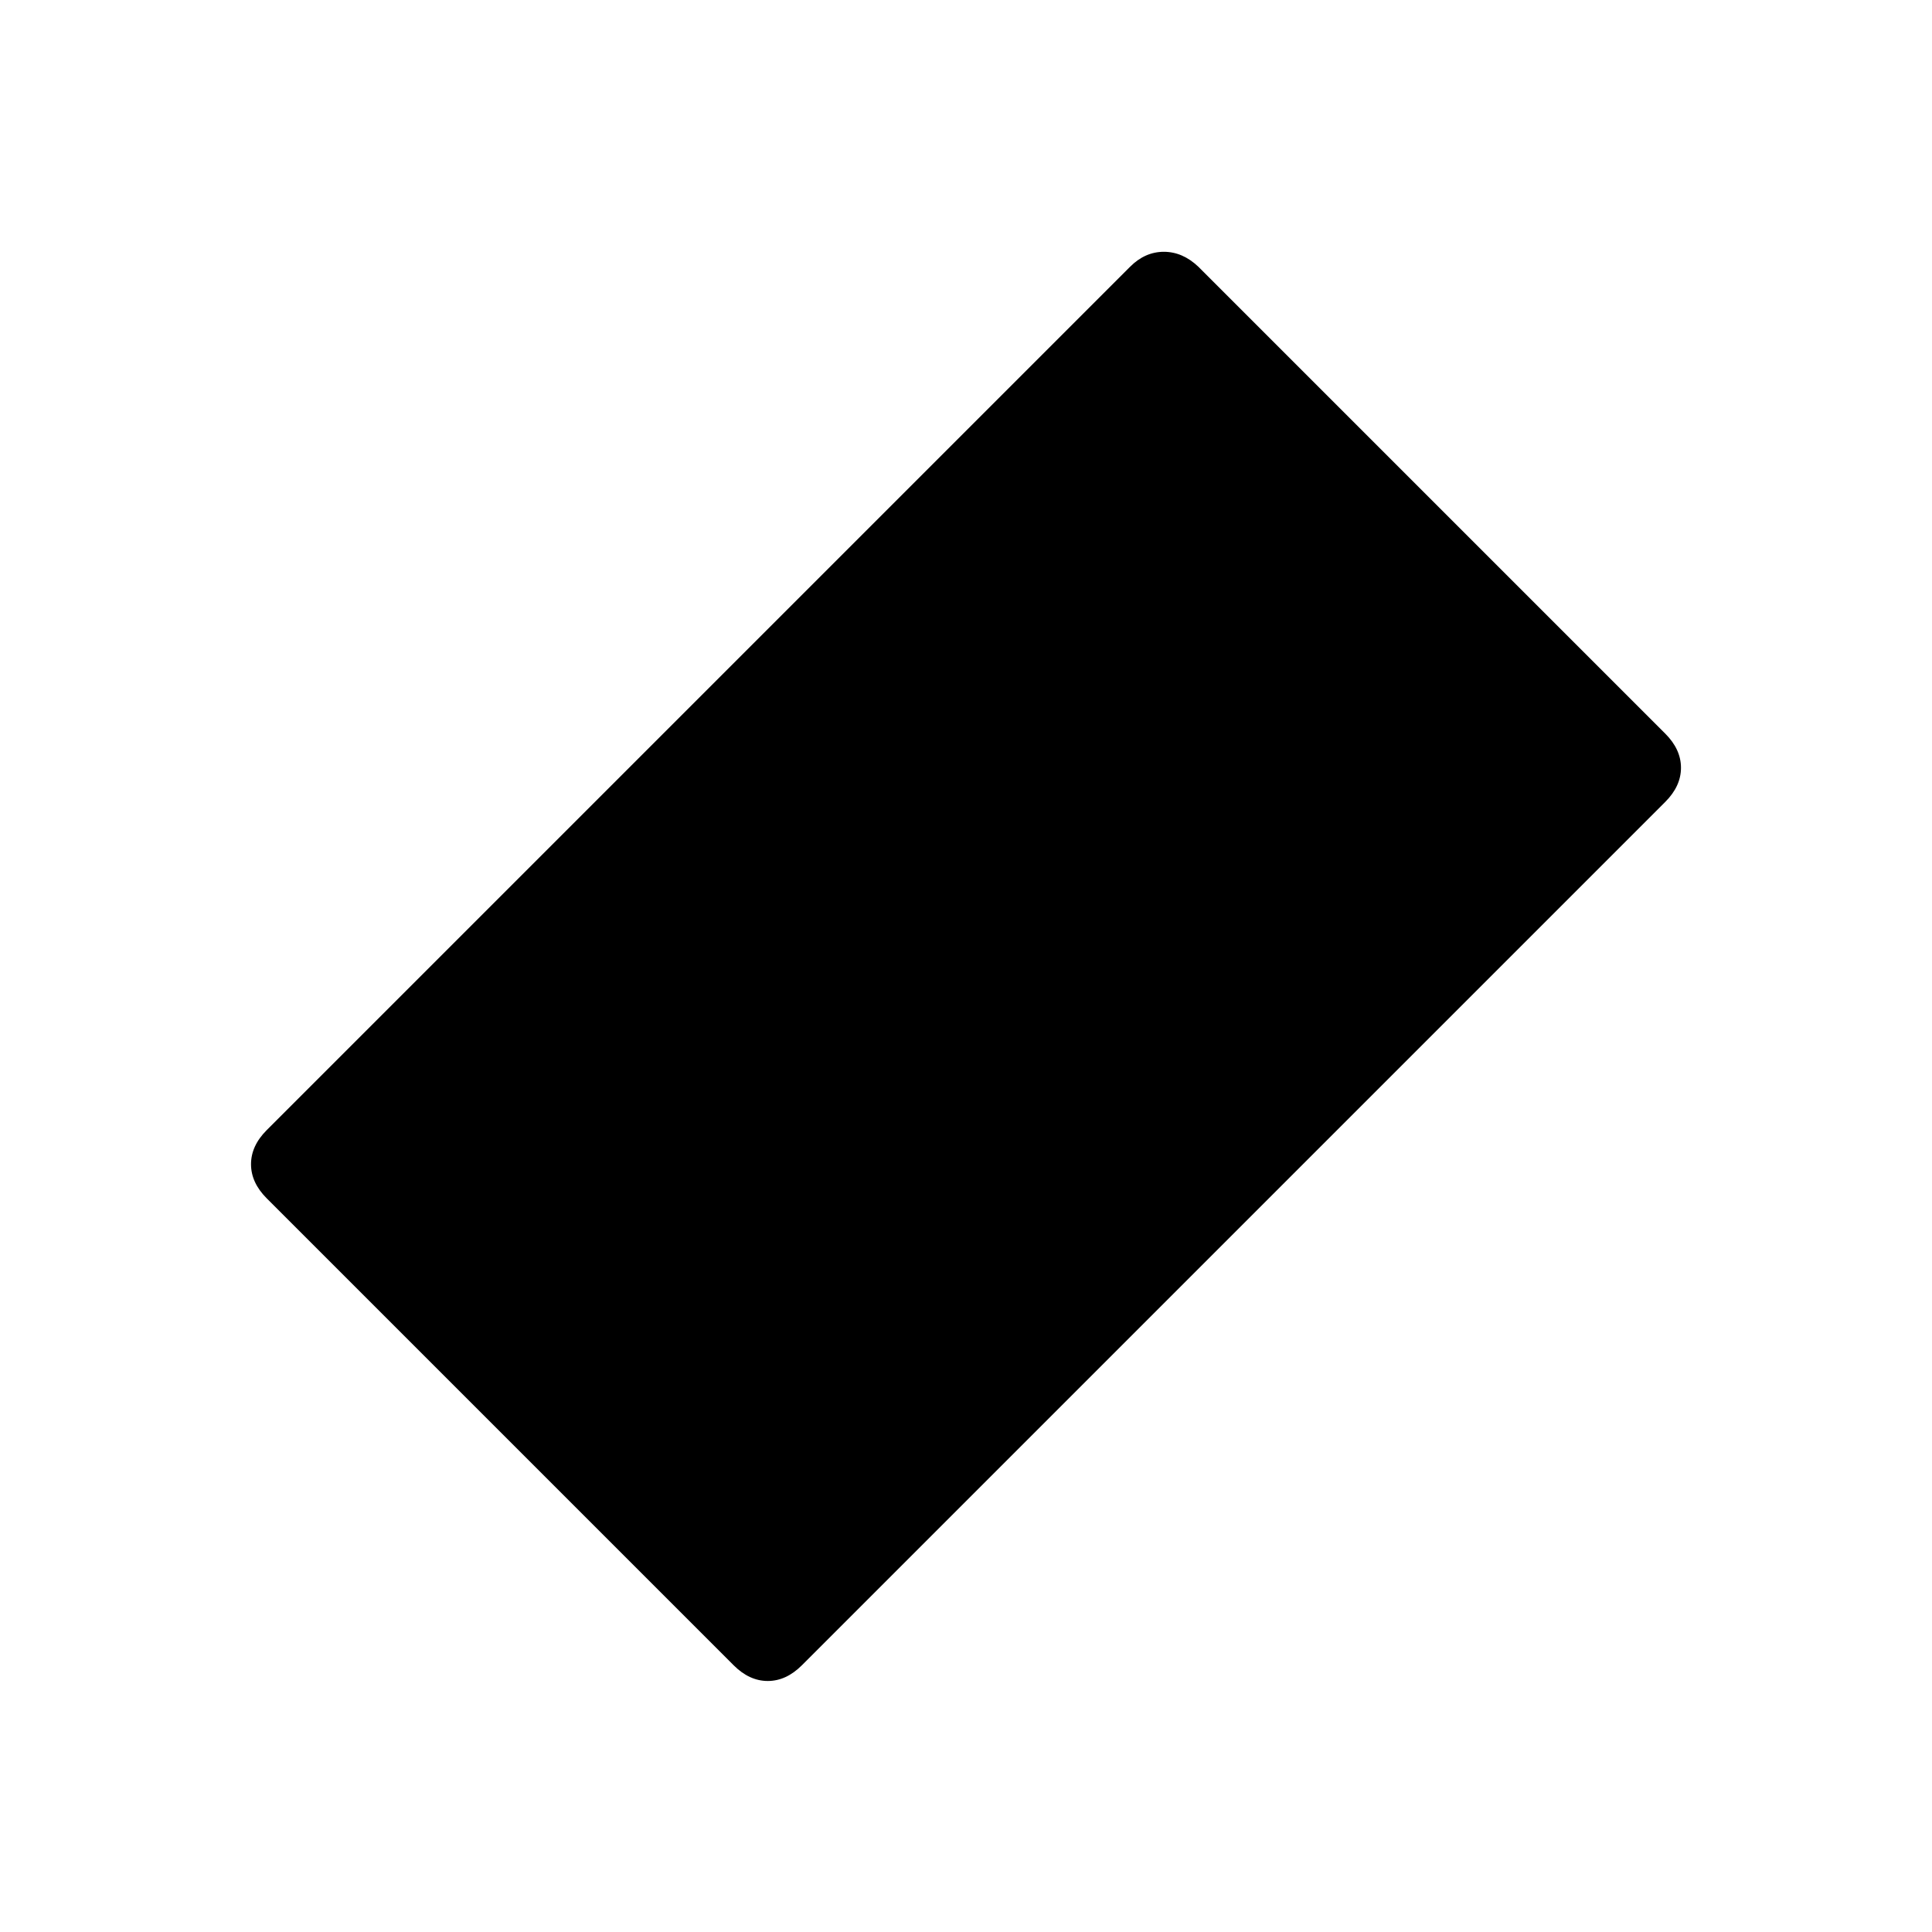 <svg xmlns="http://www.w3.org/2000/svg" height="20" viewBox="0 -960 960 960" width="20"><path d="m364.54-132.54-232-232q-7.81-7.81-7.81-16.96 0-9.15 7.81-16.96l429-429q7.42-7.42 16.77-7.42 9.34 0 17.15 7.42l232 232q7.81 7.81 7.81 16.96 0 9.15-7.81 16.96l-429 429q-7.81 7.81-16.96 7.81-9.15 0-16.96-7.81Z"/></svg>
